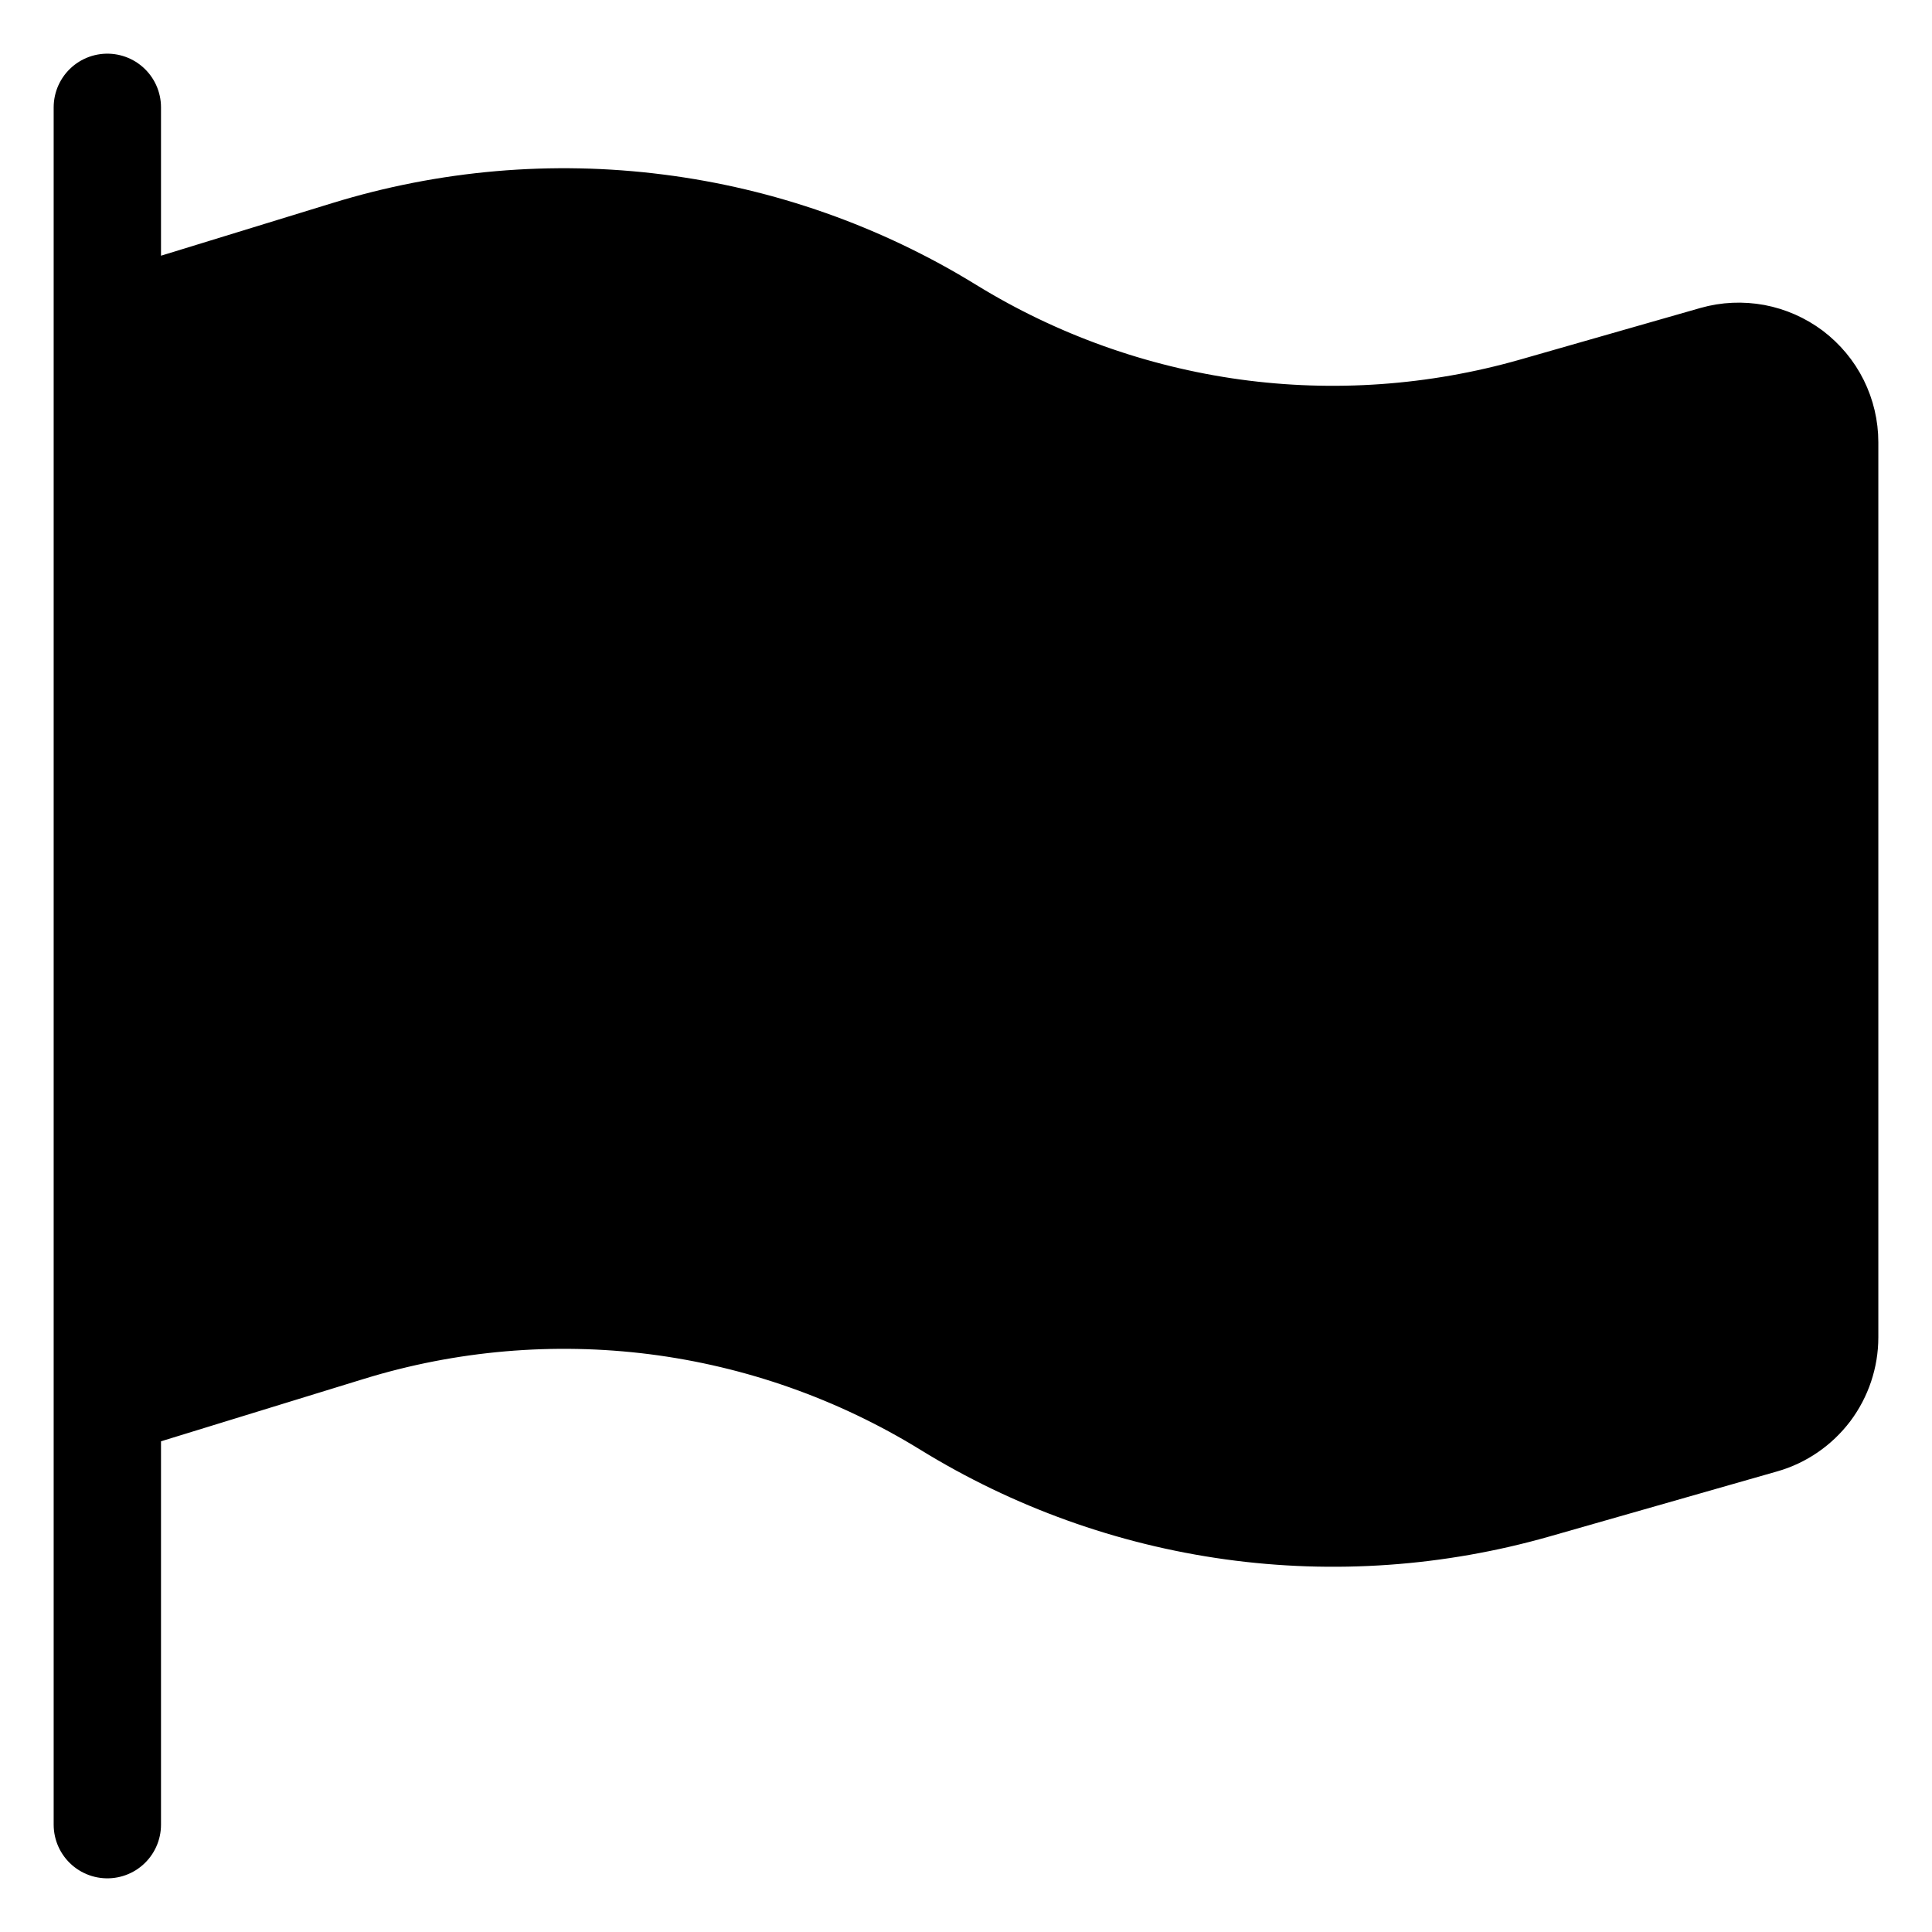 <svg width="18" height="18" viewBox="0 0 18 18" fill="currentColor" xmlns="http://www.w3.org/2000/svg">
<path d="M1 13.059L3.243 12.369C4.172 12.083 5.151 11.999 6.116 12.121C7.08 12.244 8.007 12.571 8.835 13.08C9.643 13.578 10.546 13.903 11.486 14.033C12.426 14.163 13.383 14.095 14.296 13.835L16.42 13.228C16.587 13.18 16.734 13.079 16.839 12.941C16.943 12.802 17 12.633 17 12.459V4.12C17 3.996 16.971 3.874 16.916 3.763C16.861 3.652 16.78 3.556 16.682 3.481C16.583 3.407 16.468 3.356 16.346 3.333C16.225 3.311 16.099 3.316 15.98 3.35L14.296 3.832C13.383 4.092 12.426 4.16 11.486 4.031C10.546 3.901 9.643 3.578 8.835 3.081C8.007 2.571 7.08 2.244 6.116 2.122C5.151 1.999 4.172 2.084 3.243 2.37L1 3.059" fill="currentColor"/>
<path d="M1 13.059L3.243 12.369C4.172 12.083 5.151 11.999 6.116 12.121C7.08 12.244 8.007 12.571 8.835 13.08C9.643 13.578 10.546 13.903 11.486 14.033C12.426 14.163 13.383 14.095 14.296 13.835L16.42 13.228C16.587 13.181 16.734 13.079 16.839 12.941C16.943 12.802 17 12.633 17 12.459V4.12C17 3.996 16.971 3.874 16.916 3.763C16.861 3.652 16.78 3.556 16.682 3.481C16.583 3.407 16.468 3.356 16.346 3.333C16.225 3.311 16.099 3.316 15.98 3.35L14.296 3.832C13.383 4.092 12.426 4.16 11.486 4.031C10.546 3.901 9.643 3.578 8.835 3.081C8.007 2.571 7.08 2.244 6.116 2.122C5.151 1.999 4.172 2.084 3.243 2.37L1 3.059M1 17V1" stroke="currentColor" stroke-linecap="round" stroke-linejoin="round" vector-effect="non-scaling-stroke"/>
</svg>
